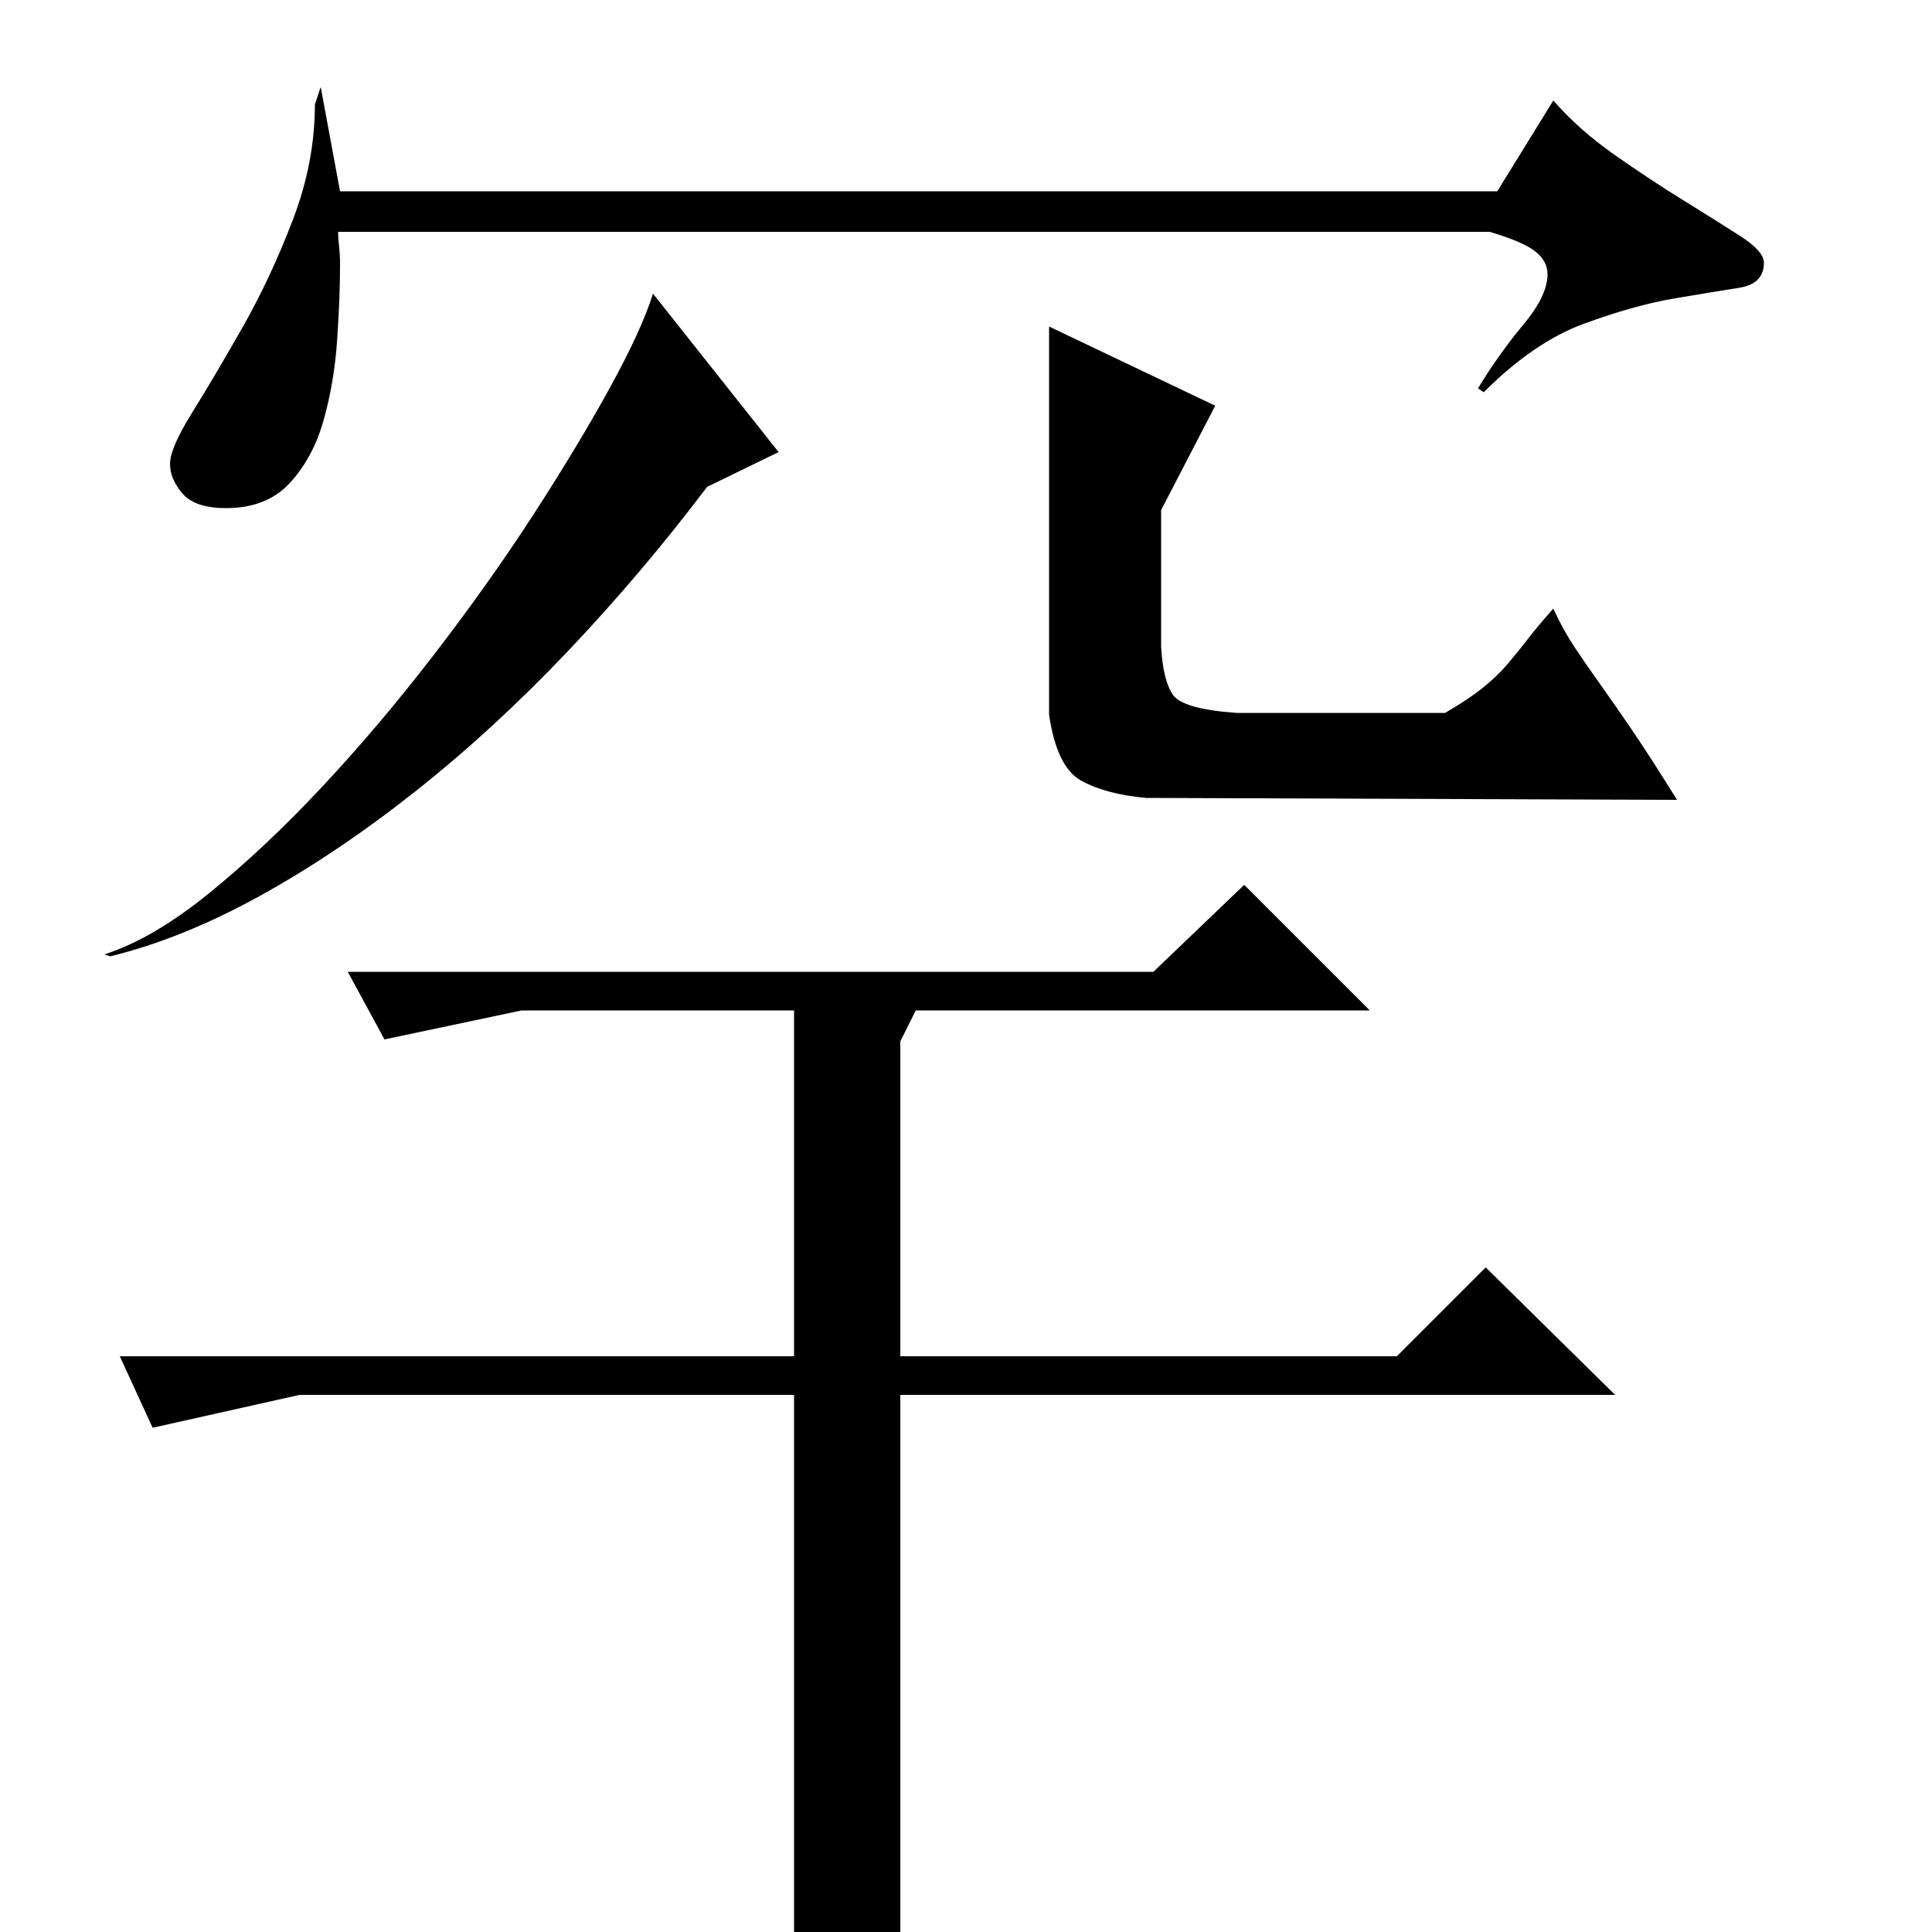 <?xml version="1.0" standalone="no"?>
<!DOCTYPE svg PUBLIC "-//W3C//DTD SVG 1.1//EN" "http://www.w3.org/Graphics/SVG/1.1/DTD/svg11.dtd" >
<svg xmlns="http://www.w3.org/2000/svg" xmlns:xlink="http://www.w3.org/1999/xlink" version="1.1" viewBox="0 -200 1000 1000">
  <g transform="matrix(1 0 0 -1 0 800)">
   <path fill="currentColor"
d="M629 790l-28 -54v-71q1 -17 6 -24.5t33 -9.5h108q12 7 19.5 13t13 12.5t10.5 13t13 15.5q5 -11 11 -20t13.5 -19.5t17 -24.5t22.5 -35l-275 1q-21 2 -33.5 9t-16.5 34v201zM54 506q25 8 54 31.5t58.5 55t58 68.5t51.5 72.5t39.5 65.5t22.5 49l65 -82l-37 -18
q-34 -45 -72.5 -85.5t-79 -72.5t-80.5 -54t-77 -31zM804 948q13 -15 31.5 -28t35.5 -23.5t29.5 -18.5t12.5 -14q0 -11 -13 -13t-33.5 -5.5t-46.5 -13t-52 -35.5l-3 2q11 18 23.5 33t12.5 26q0 7 -6.5 12t-23.5 10h-596q0 -3 0.5 -7.5t0.5 -9.5q0 -17 -1.5 -39t-7 -41.5
t-17.5 -32.5t-33 -13q-16 0 -22.5 7.5t-6.5 15.5t11.5 26.5t26 44t26 55.5t11.5 60l3 9l10 -54h599zM466 -9q-11 -13 -24.5 -16.5t-30.5 -3.5v307h-256l-76 -17l-17 37h349v179h-141l-71 -15l-19 35h417l47 45l65 -65h-235l-8 -16v-163h257l46 46l67 -66h-370v-287z" />
  </g>

</svg>
